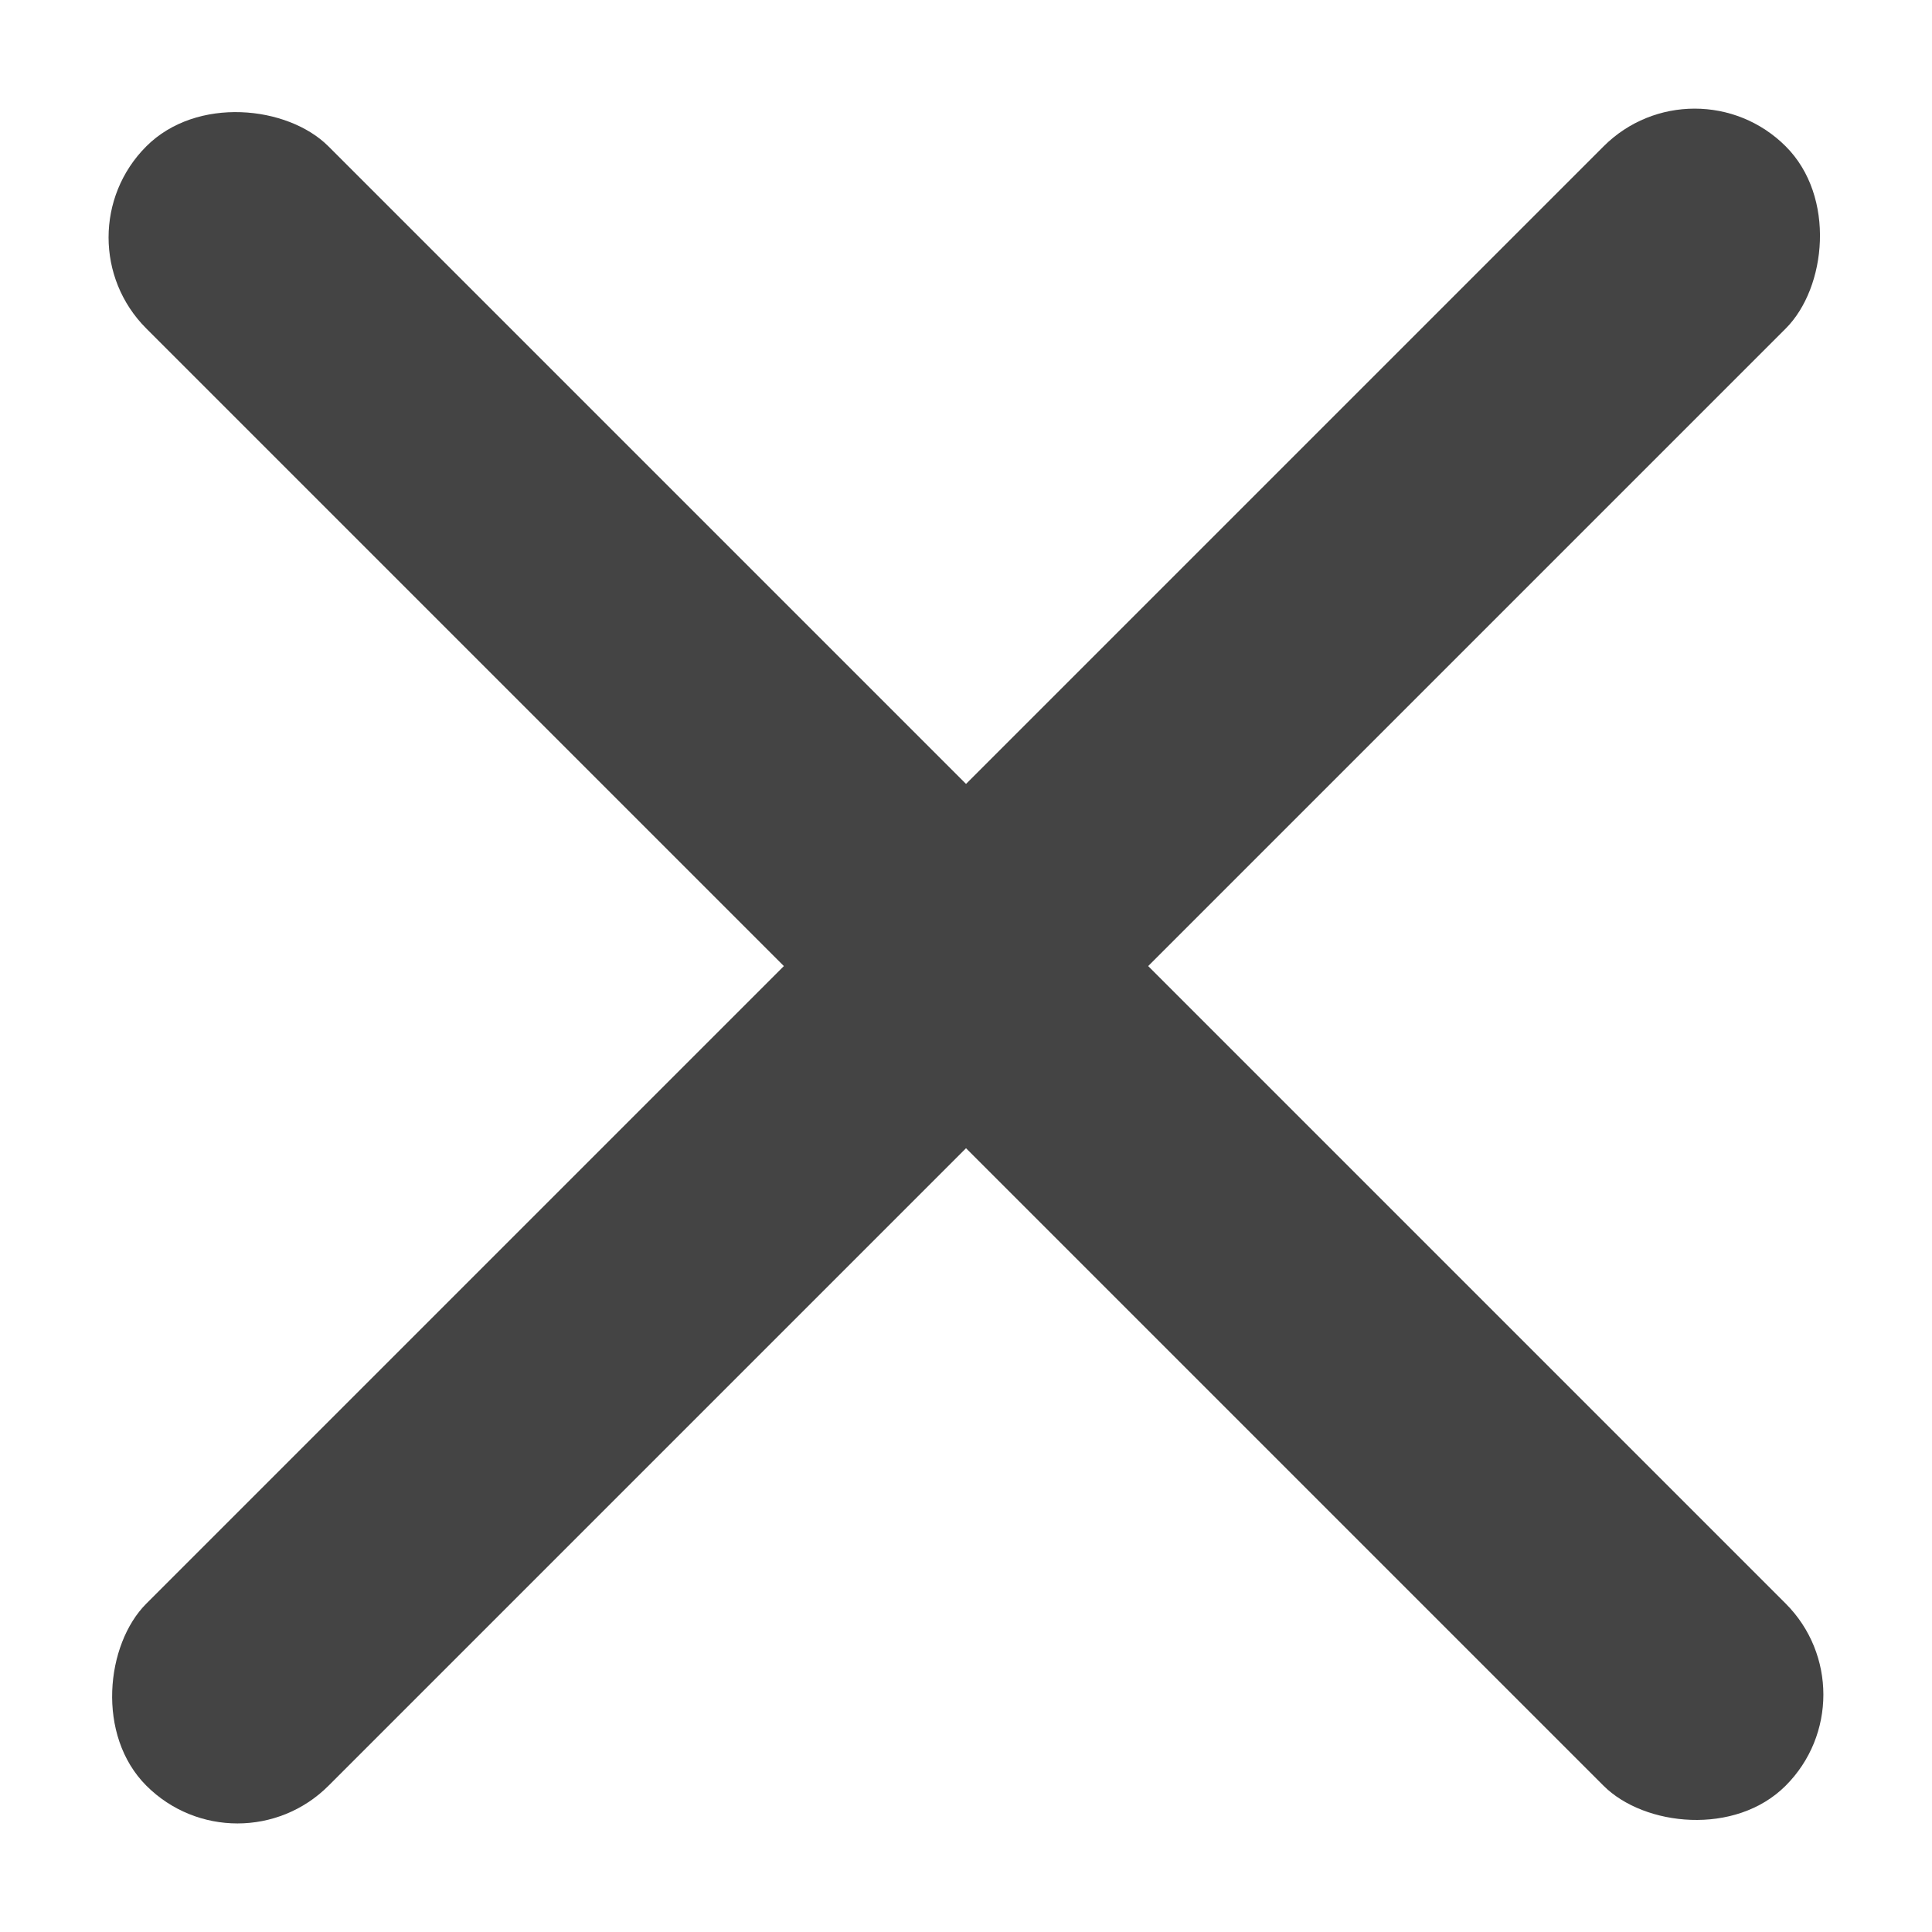 <svg xmlns="http://www.w3.org/2000/svg" width="15" height="15" viewBox="0 0 15 15">
    <g data-name="btn_popup close_15">
        <g data-name="그룹 11910" transform="translate(679.429 11033.429)">
            <rect data-name="사각형 4785" width="2" height="18" rx="1" transform="rotate(45 12984.873 -6320.761)" style="fill:#444"/>
            <rect data-name="사각형 4783" width="2" height="18" rx="1" transform="rotate(-45 -13655.802 -4696.167)" style="fill:#444"/>
        </g>
        <path data-name="사각형 5285" style="fill:none" d="M0 0h15v15H0z"/>
    </g>
</svg>
